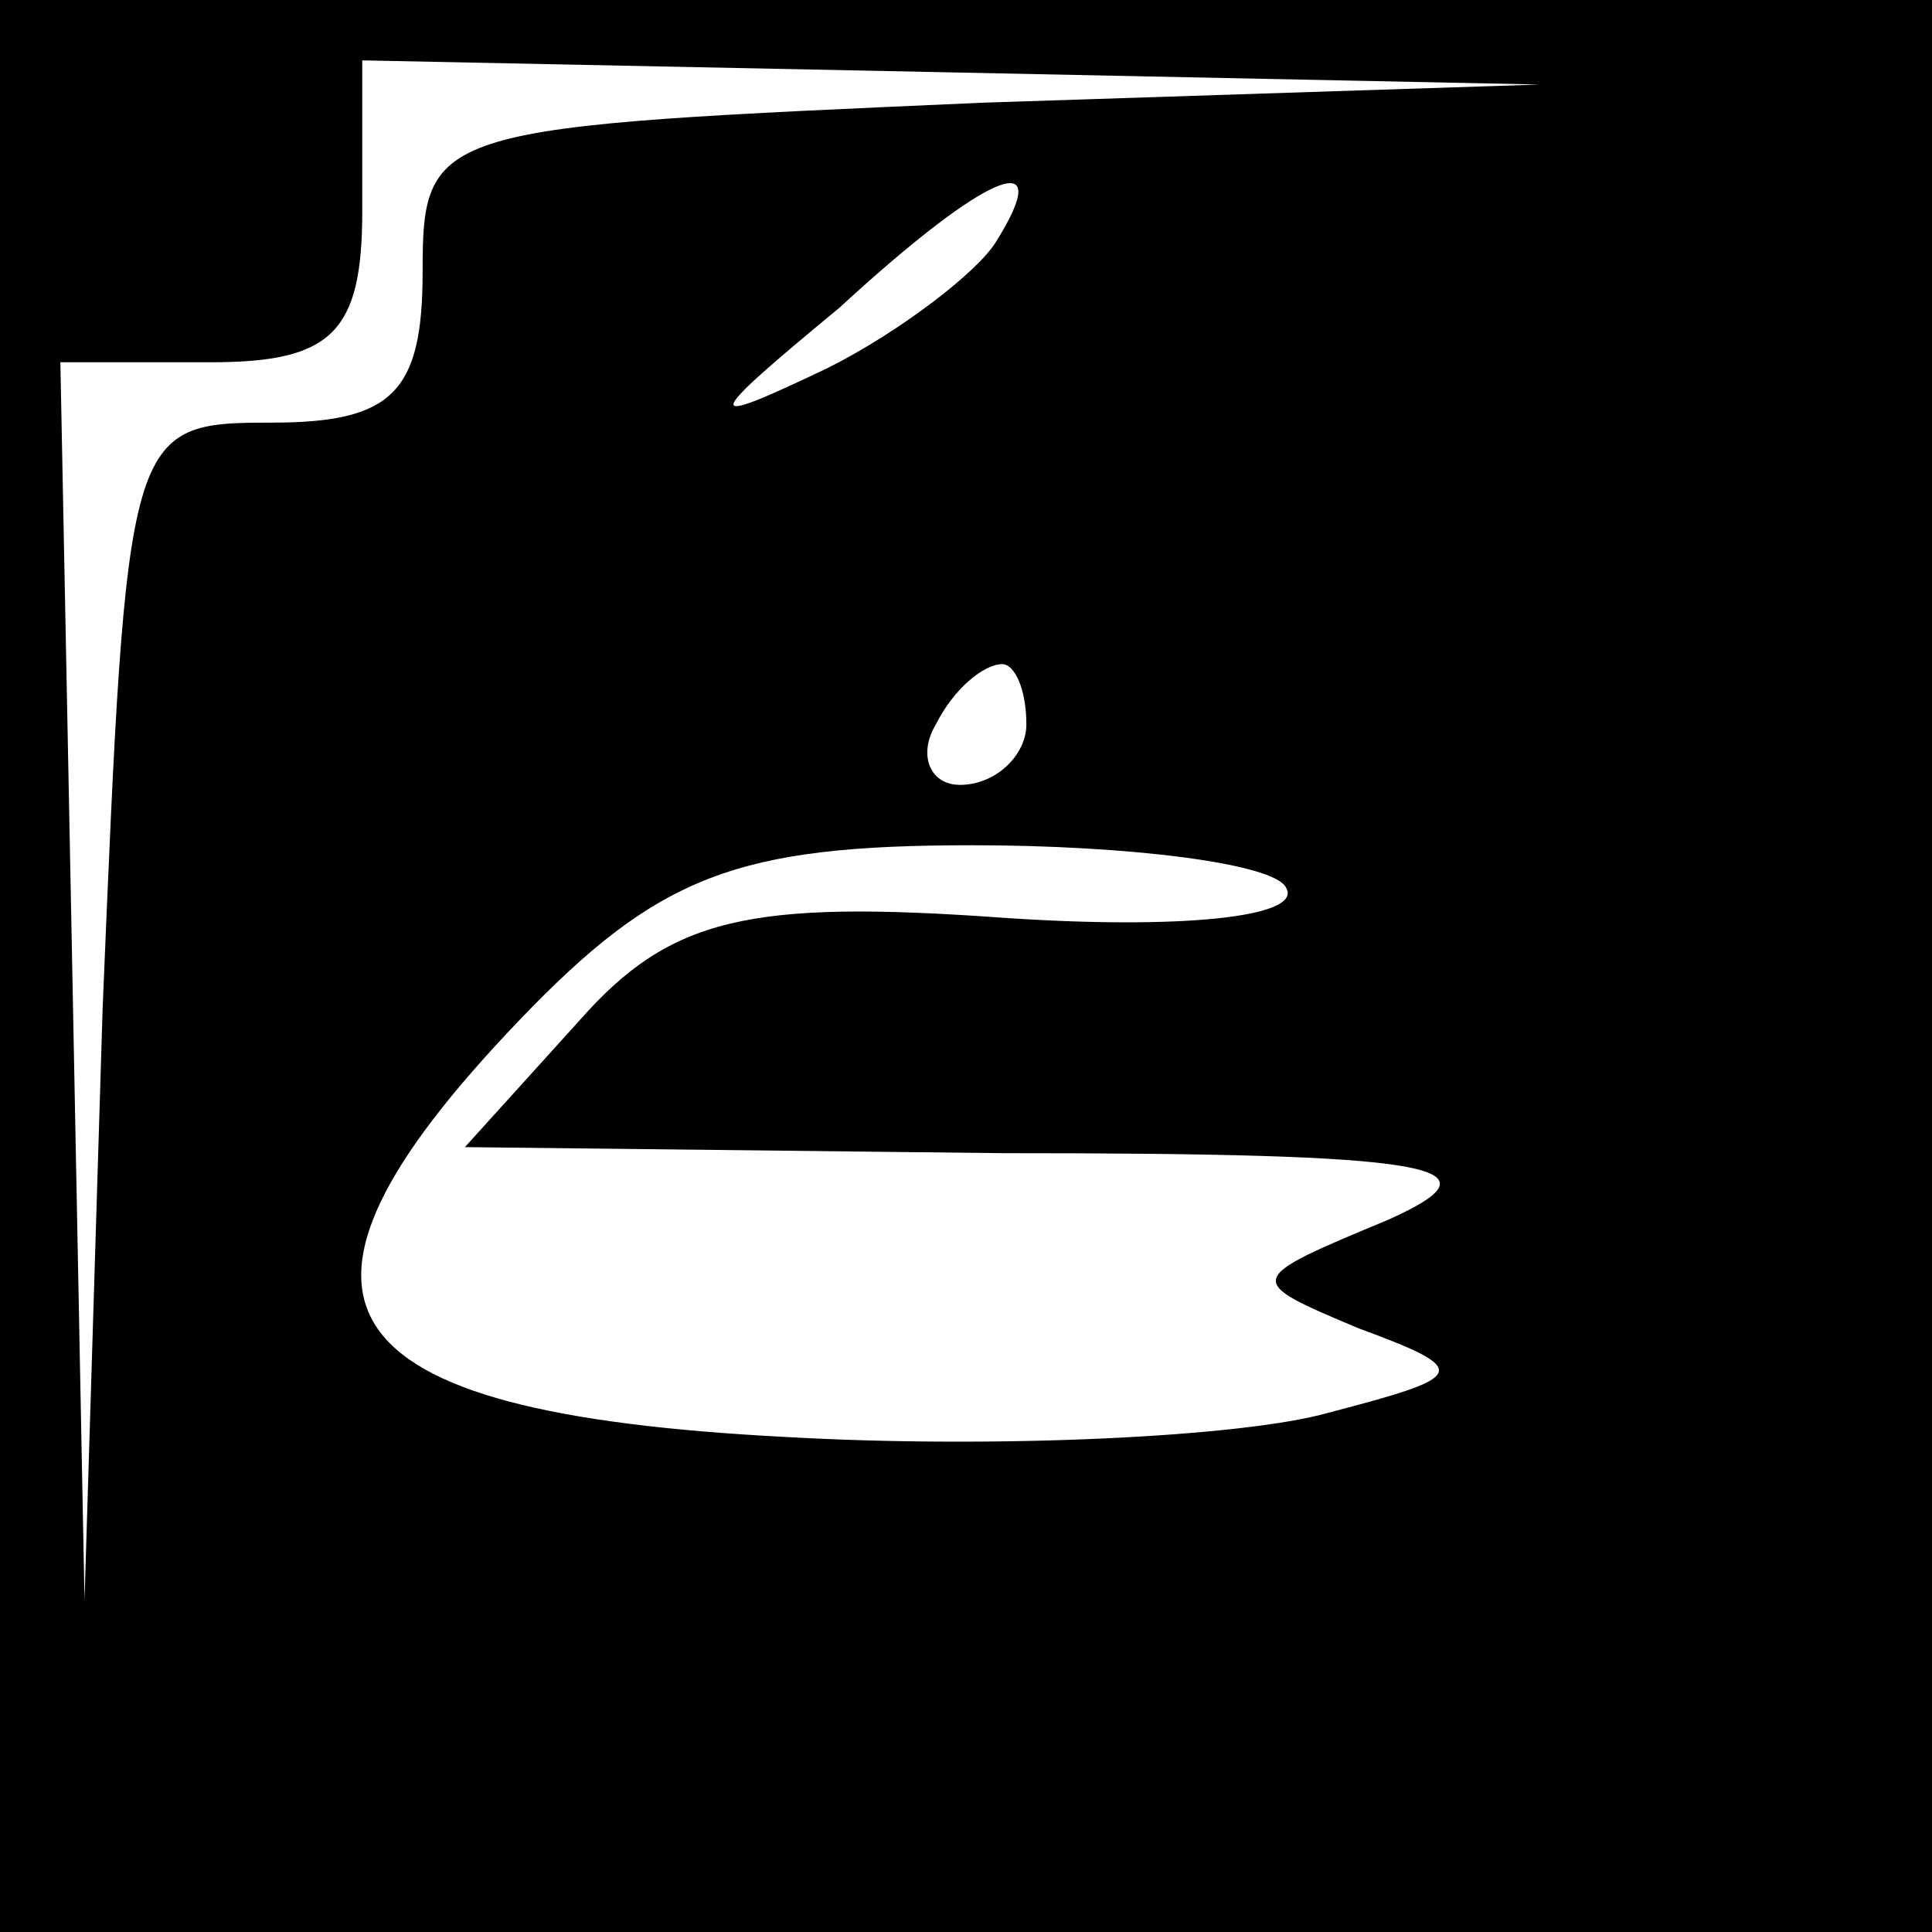 <?xml version="1.0" standalone="no"?>
<!DOCTYPE svg PUBLIC "-//W3C//DTD SVG 20010904//EN"
 "http://www.w3.org/TR/2001/REC-SVG-20010904/DTD/svg10.dtd">
<svg version="1.0" xmlns="http://www.w3.org/2000/svg"
 width="32pt" height="32pt" viewBox="0 0 32 32"
 preserveAspectRatio="xMidYMid meet">
<rect x="0" y="0" width="32" height="32" fill="#808080" stroke="none"/>
<g transform="translate(0,32) scale(0.1,-0.1)"
fill="#000000" stroke="none">
<path fill="#000000" stroke="none" d="M0 160 l0 -160 160 0 160 0 0 160 0
160 -160 0 -160 0 0 -160z"/>
<path fill="#ffffff" stroke="none" d="M163 303 c-91 -4 -93 -4 -93 -28 0 -20
-5 -25 -25 -25 -24 0 -24 -1 -28 -97 l-3 -98 -2 103 -2 102 25 0 c20 0 25 5
25 25 l0 25 98 -2 97 -2 -92 -3z"/>
<path fill="#ffffff" stroke="none" d="M165 280 c-3 -5 -16 -15 -28 -21 -21
-10 -21 -9 2 10 25 23 36 27 26 11z"/>
<path fill="#ffffff" stroke="none" d="M170 200 c0 -5 -5 -10 -11 -10 -5 0 -7
5 -4 10 3 6 8 10 11 10 2 0 4 -4 4 -10z"/>
<path fill="#ffffff" stroke="none" d="M213 173 c3 -5 -18 -7 -47 -5 -42 3
-55 0 -70 -17 l-19 -21 89 -1 c71 0 84 -2 64 -11 -24 -10 -24 -10 -5 -18 19
-7 18 -8 -5 -14 -14 -4 -55 -6 -90 -4 -77 4 -89 22 -44 69 23 24 36 29 75 29
26 0 50 -3 52 -7z"/>
</g>
</svg>
